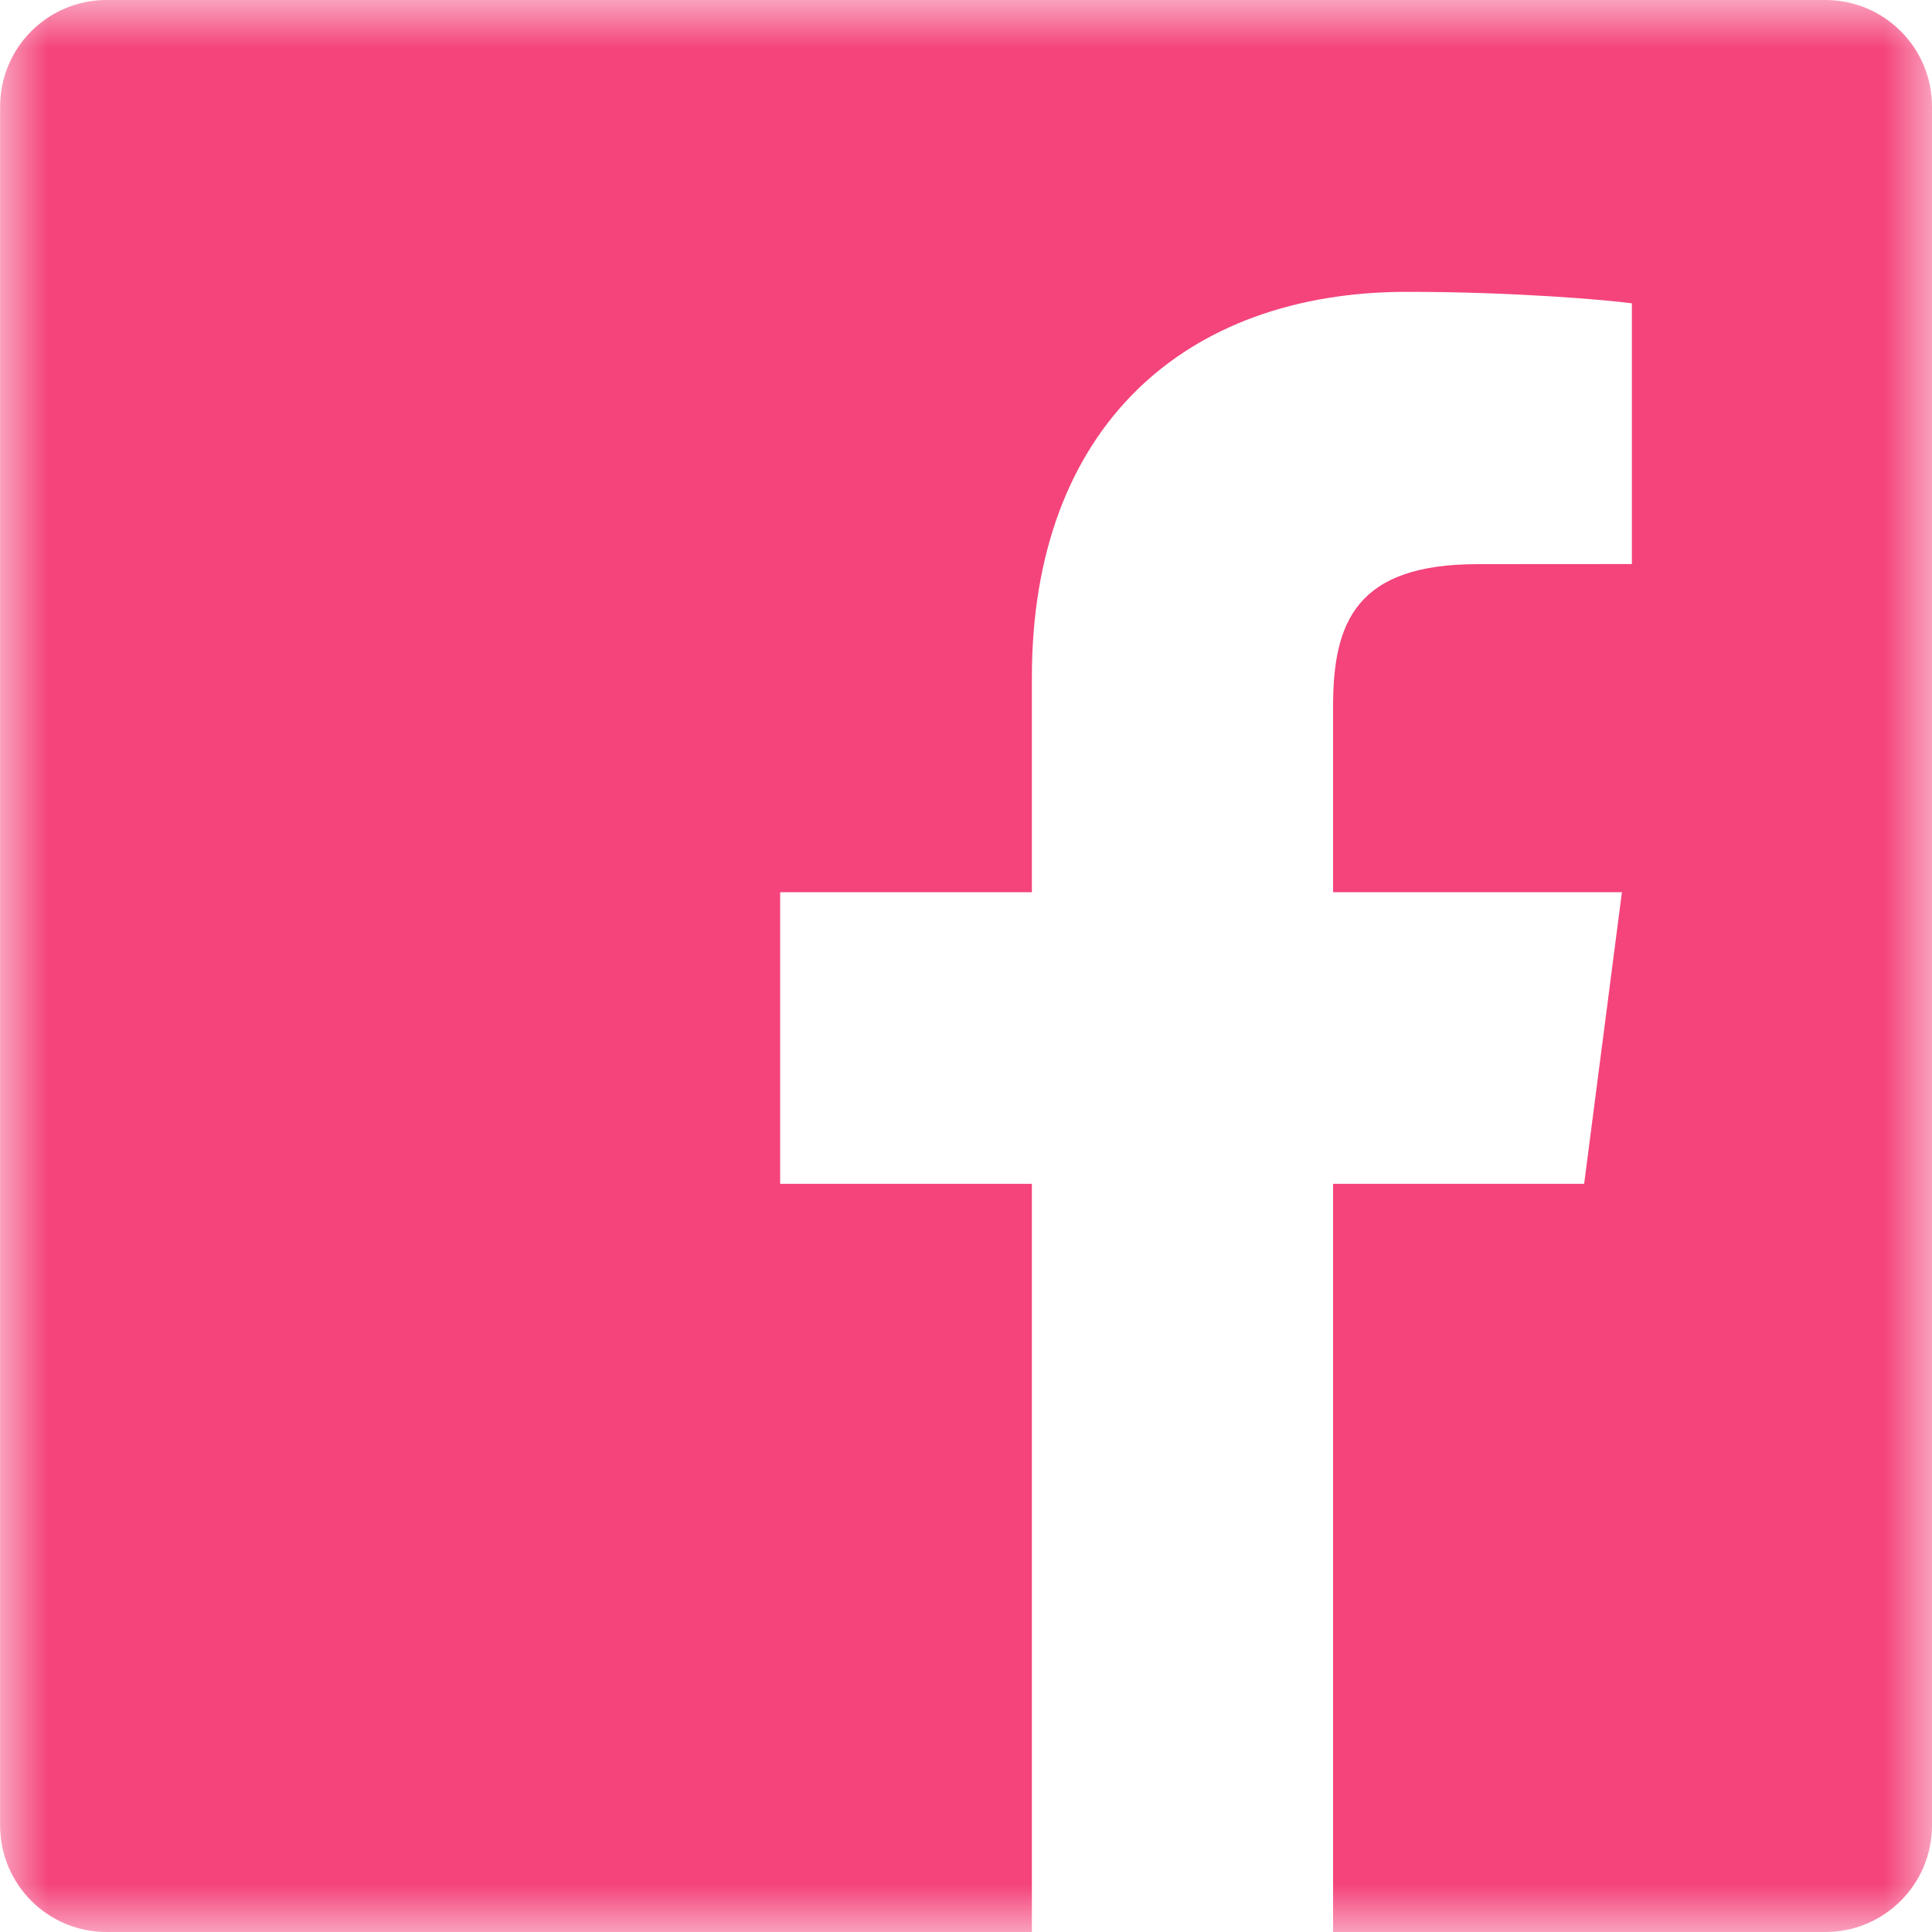 <?xml version="1.0" encoding="UTF-8" standalone="no"?>
<svg width="20px" height="20px" viewBox="0 0 20 20" version="1.1" xmlns="http://www.w3.org/2000/svg" xmlns:xlink="http://www.w3.org/1999/xlink" xmlns:sketch="http://www.bohemiancoding.com/sketch/ns">
    <!-- Generator: sketchtool 3.5.1 (25234) - http://www.bohemiancoding.com/sketch -->
    <title>Facebook</title>
    <desc>Created with sketchtool.</desc>
    <defs>
        <path id="path-1" d="M0,0 L20,0 L20,20 L0,20"></path>
    </defs>
    <g id="HK-Grotesk" stroke="none" stroke-width="1" fill="none" fill-rule="evenodd" sketch:type="MSPage">
        <g id="Navigation-(320)" sketch:type="MSArtboardGroup" transform="translate(-65, -508)">
            <g id="Navigation" sketch:type="MSLayerGroup">
                <g id="Social" transform="translate(65, 508)">
                    <g id="Facebook">
                        <mask id="mask-2" sketch:name="Clip 2" fill="white">
                            <use xlink:href="#path-1"></use>
                        </mask>
                        <g id="Clip-2"></g>
                        <path d="M18.896,0 L1.103,0 C0.494,0 0.001,0.494 0.001,1.104 L0.001,18.896 C0.001,19.506 0.494,20 1.103,20 L10.682,20 L10.682,12.255 L8.076,12.255 L8.076,9.236 L10.682,9.236 L10.682,7.011 C10.682,4.427 12.261,3.021 14.565,3.021 C15.668,3.021 16.617,3.103 16.893,3.14 L16.893,5.839 L15.296,5.84 C14.043,5.84 13.8,6.436 13.8,7.31 L13.8,9.236 L16.79,9.236 L16.399,12.255 L13.8,12.255 L13.8,20 L18.896,20 C19.506,20 20,19.506 20,18.896 L20,1.104 C20,0.494 19.506,0 18.896,0" id="Fill-1" fill="#F4447B" sketch:type="MSShapeGroup" mask="url(#mask-2)"></path>
                    </g>
                </g>
            </g>
        </g>
    </g>
</svg>